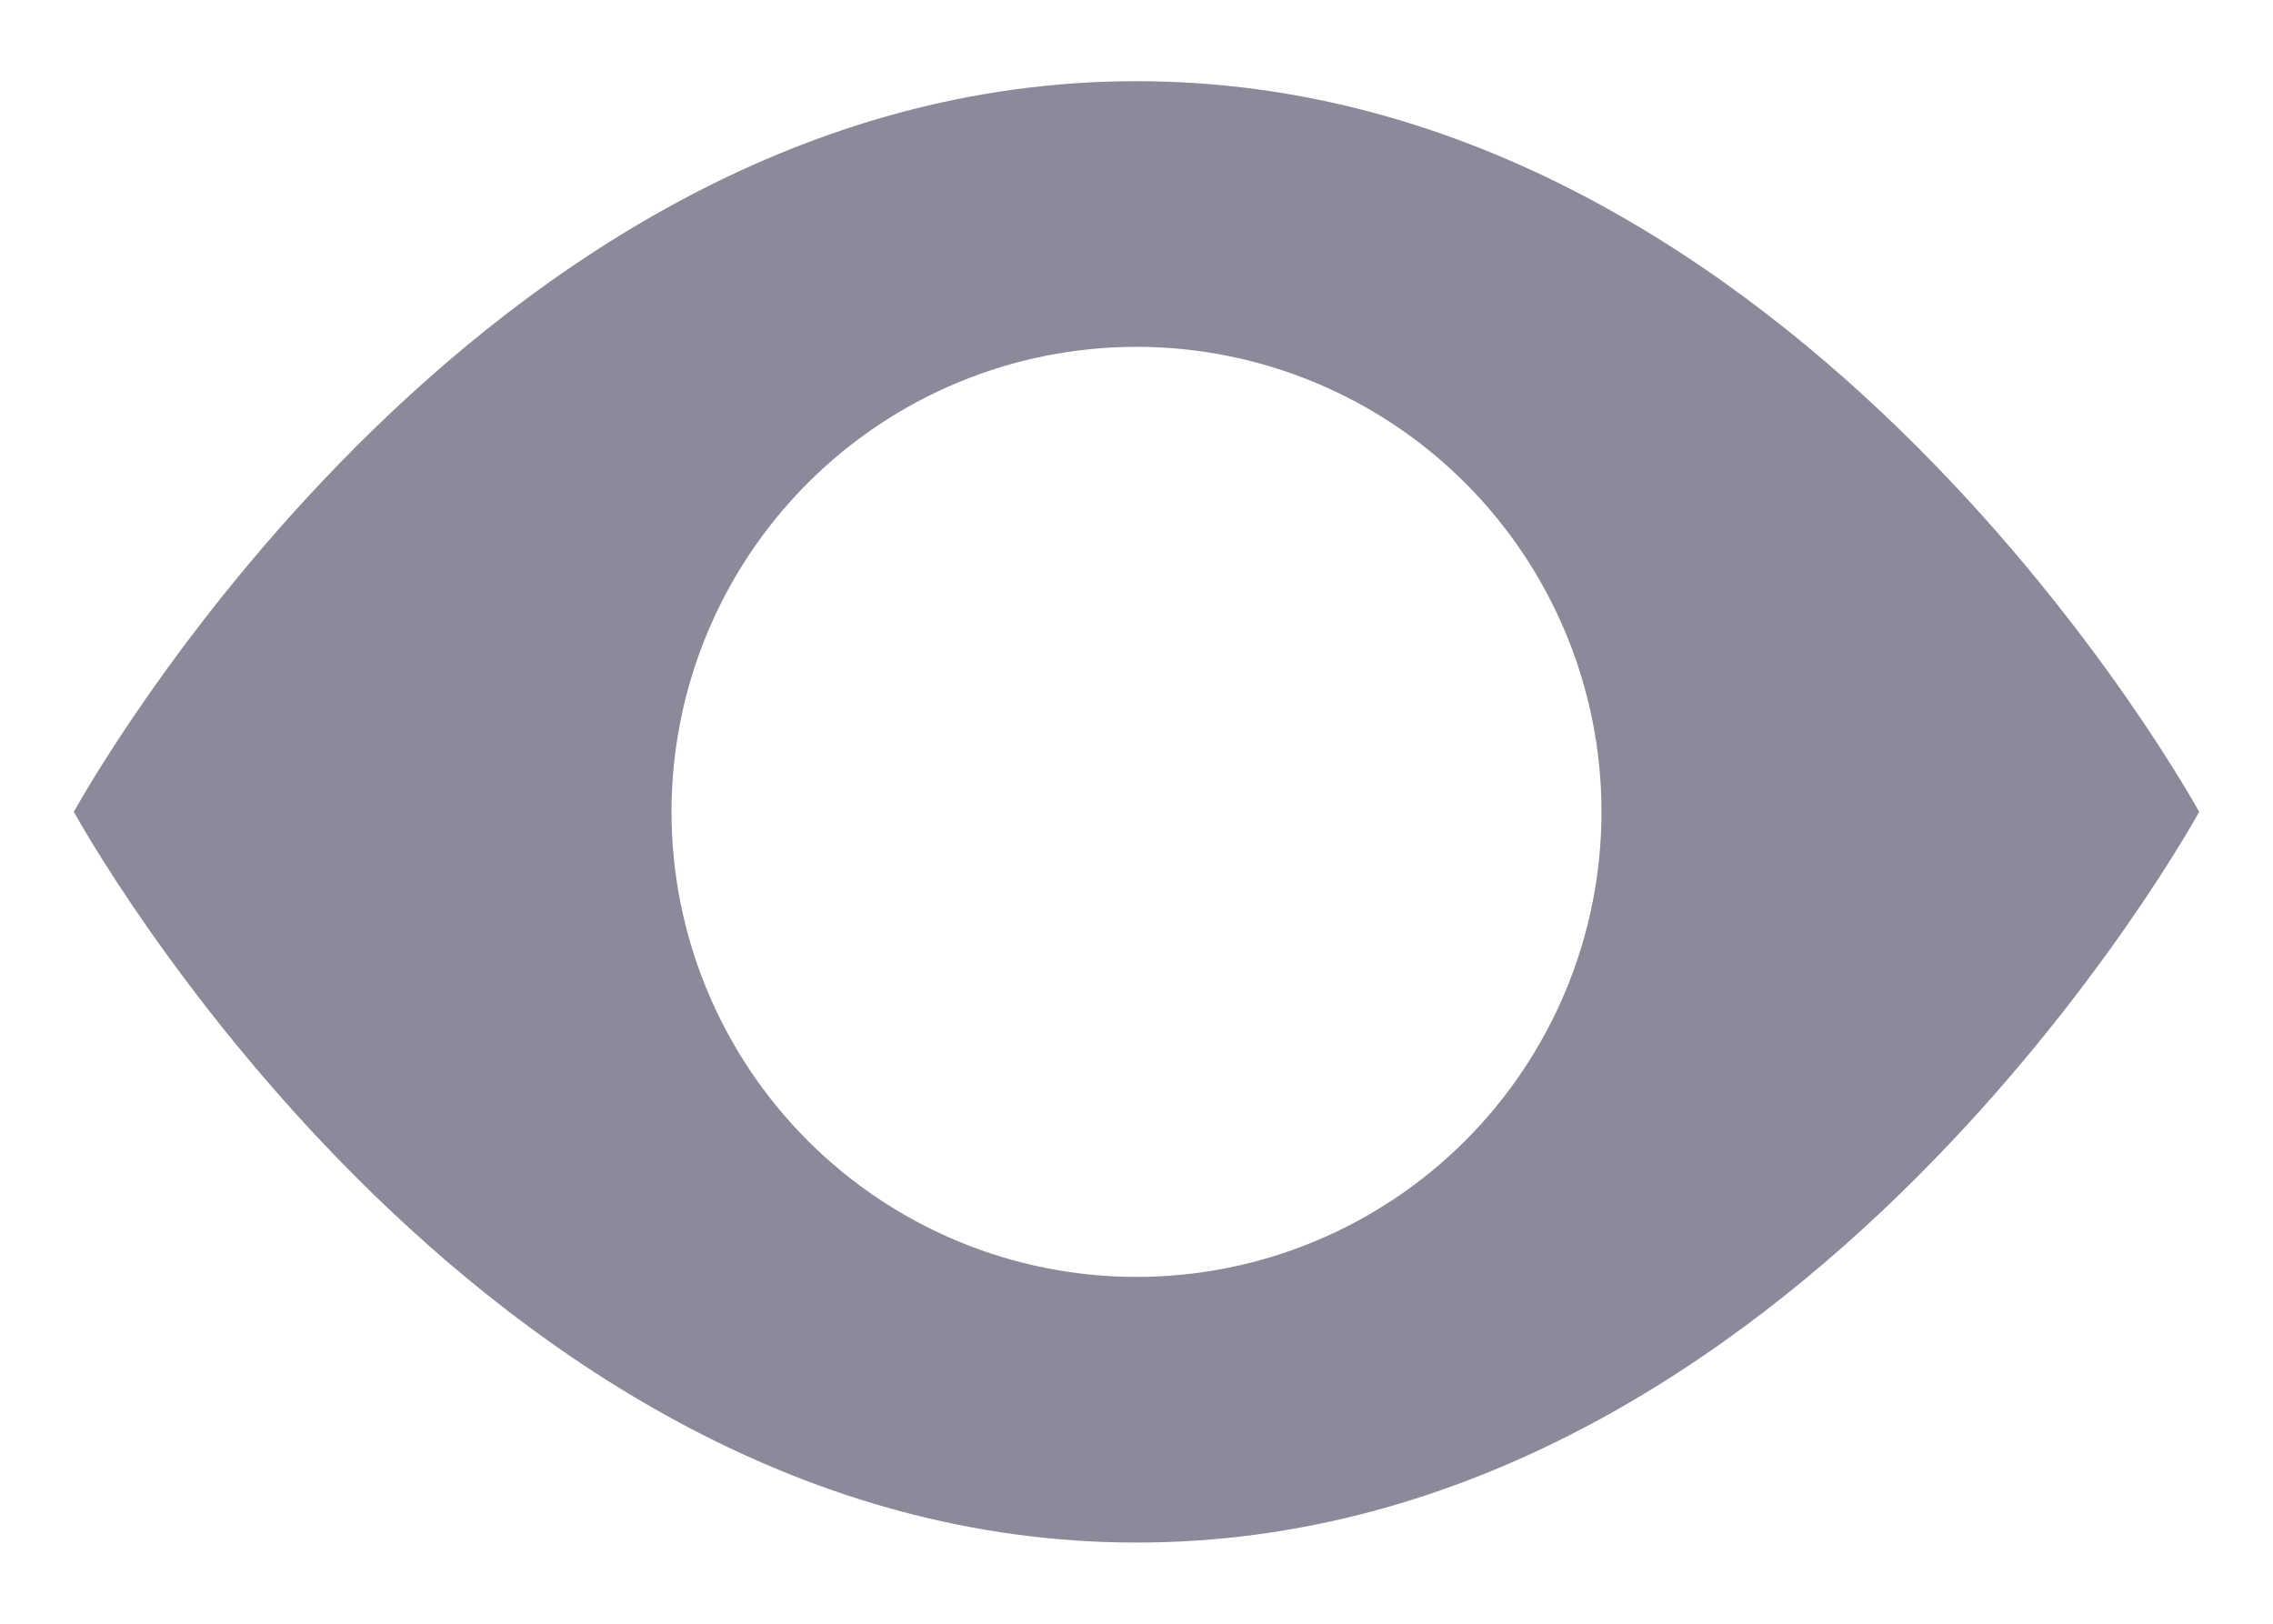 <svg width="14" height="10" viewBox="0 0 14 10" fill="none" xmlns="http://www.w3.org/2000/svg">
<path d="M0.455 5C0.455 5 2.909 0.5 7 0.5C11.091 0.5 13.545 5 13.545 5C13.545 5 11.091 9.5 7 9.5C2.909 9.5 0.455 5 0.455 5ZM7 7.864C7.759 7.864 8.488 7.562 9.025 7.025C9.562 6.488 9.864 5.759 9.864 5C9.864 4.241 9.562 3.512 9.025 2.975C8.488 2.438 7.759 2.136 7 2.136C6.24 2.136 5.512 2.438 4.975 2.975C4.438 3.512 4.136 4.241 4.136 5C4.136 5.759 4.438 6.488 4.975 7.025C5.512 7.562 6.24 7.864 7 7.864Z" fill="#8C899A"/>
</svg>
